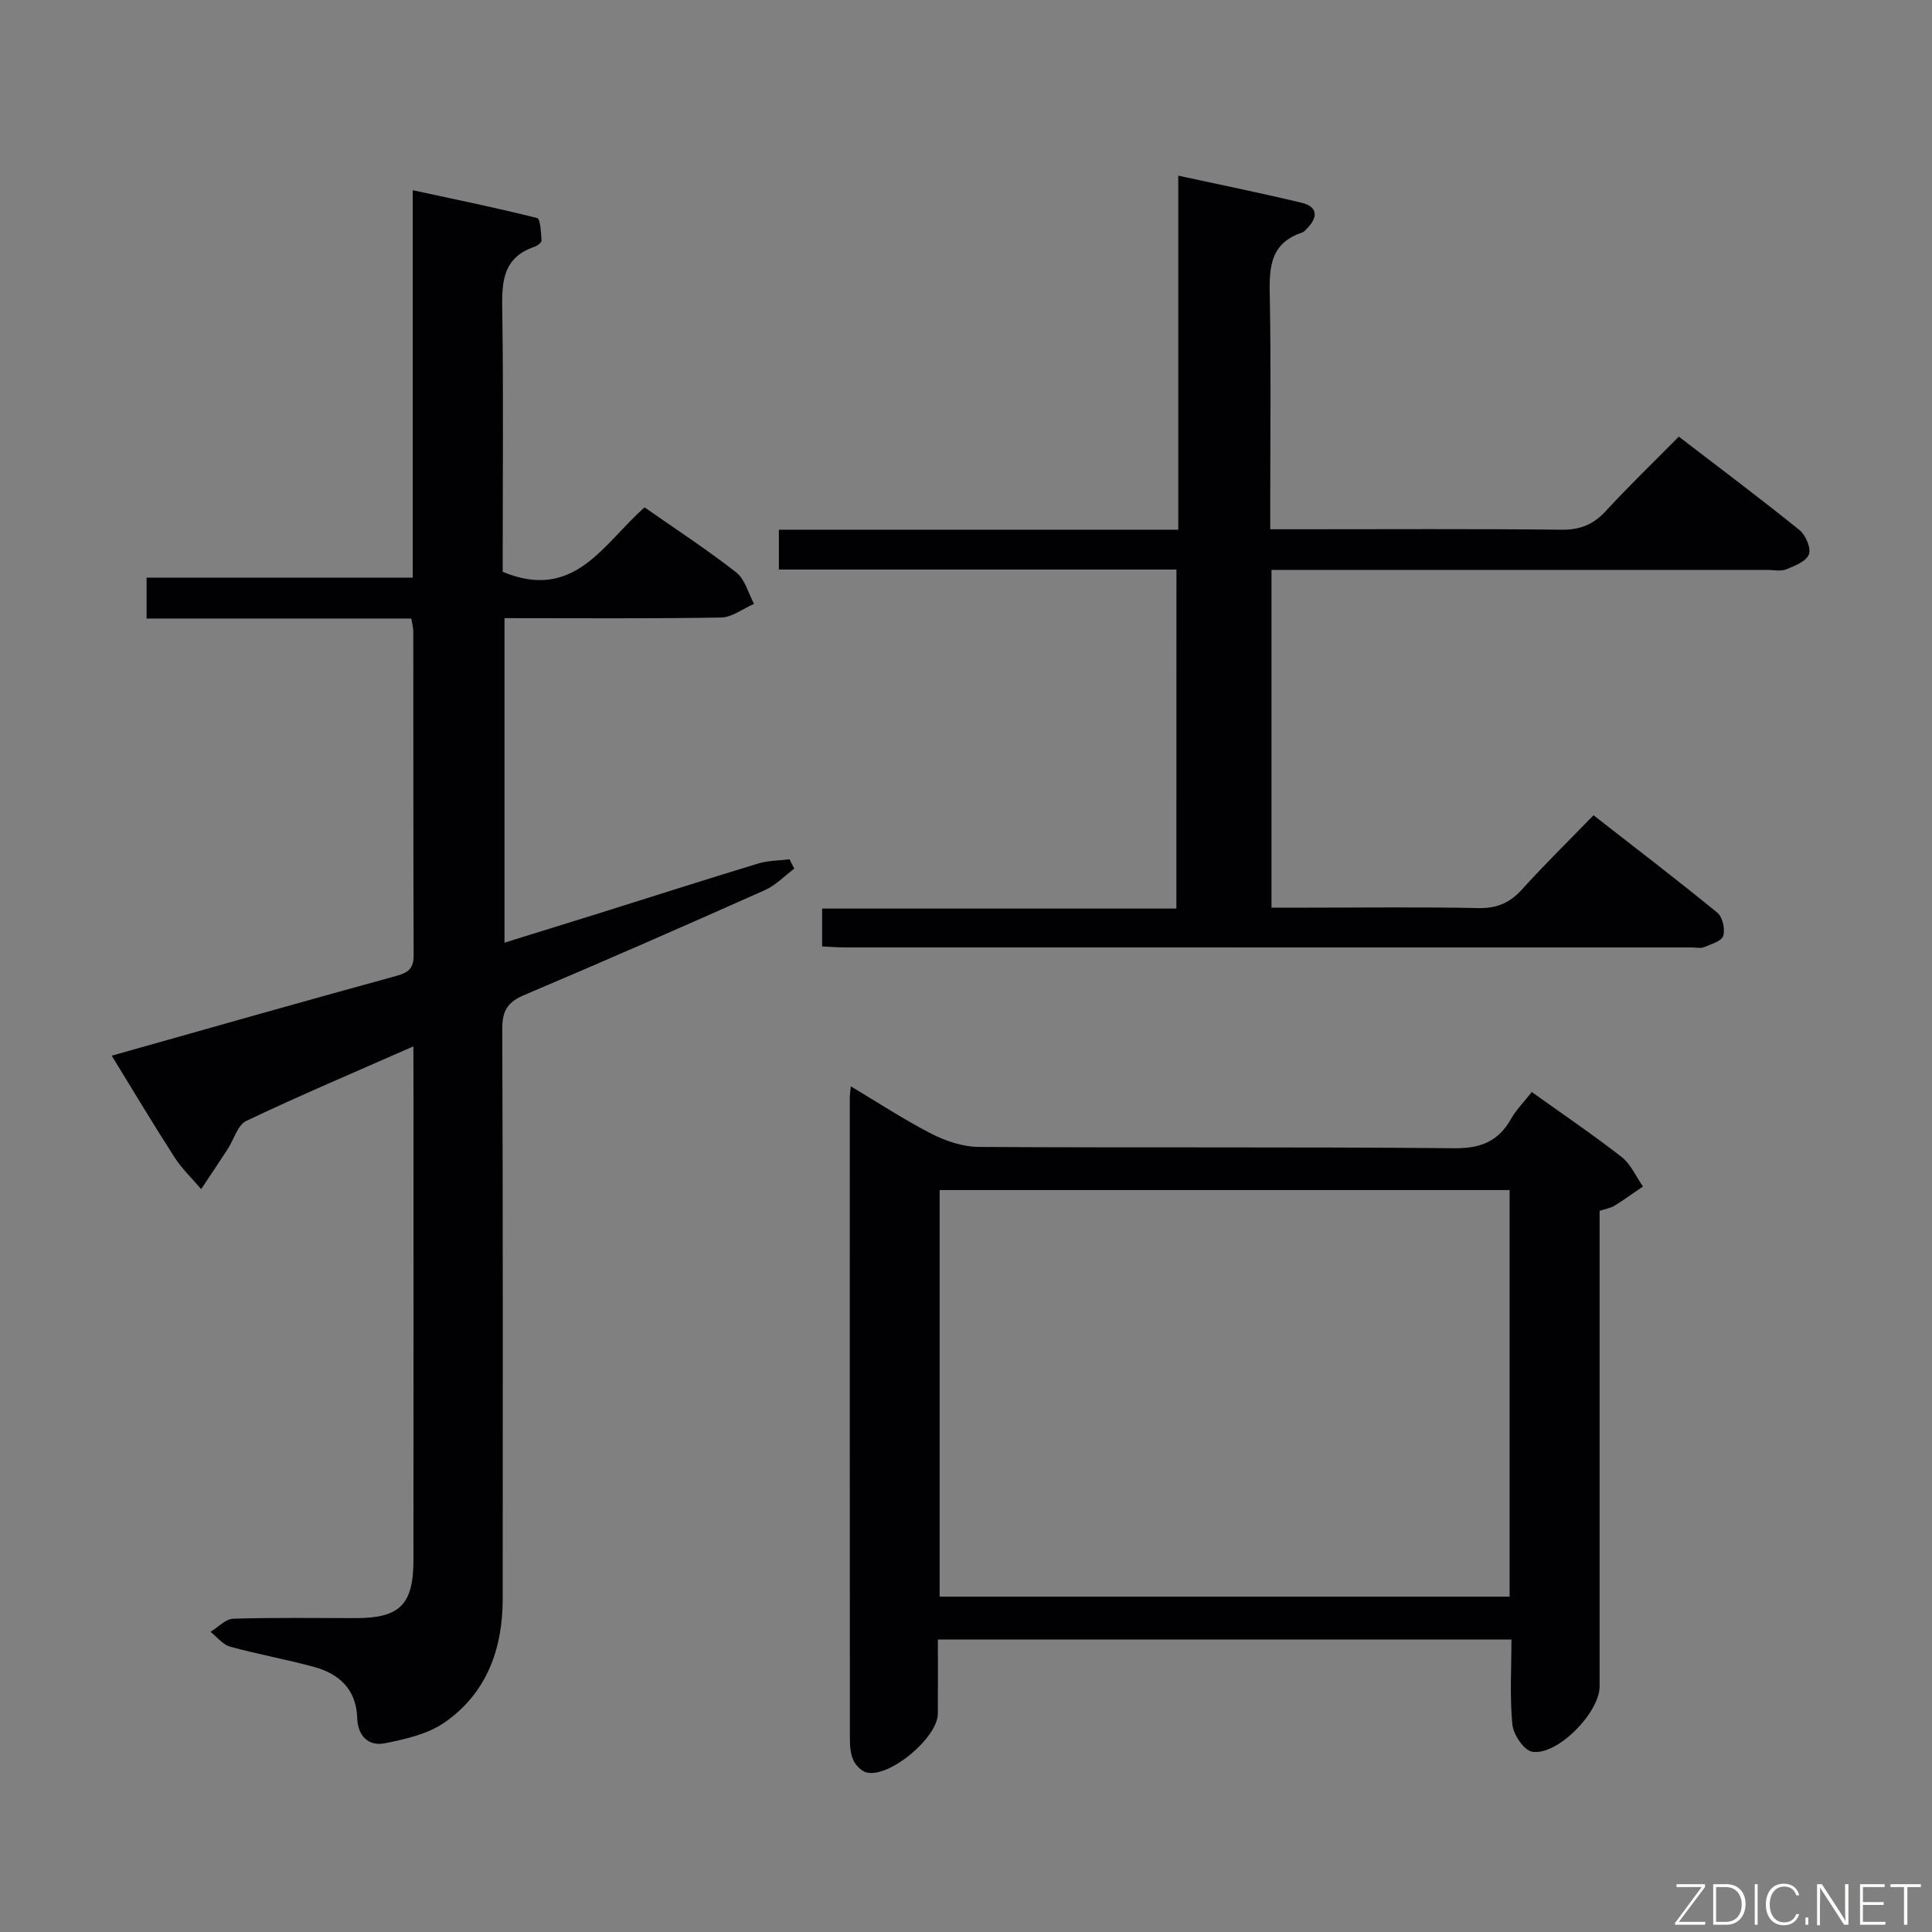 <svg enable-background="new 0 0 400 400" viewBox="0 0 400 400" xmlns="http://www.w3.org/2000/svg"><rect x="0" y="0" width="400" height="400" fill="#808080" stroke="none"/><path d="m85.59 216.64c-12.23 5.38-23.53 10.17-34.6 15.43-1.79.85-2.55 3.83-3.83 5.8-1.81 2.79-3.67 5.55-5.51 8.32-1.86-2.18-3.98-4.2-5.52-6.59-4.39-6.81-8.54-13.78-13-21.03 20.02-5.64 39.43-11.18 58.9-16.51 2.54-.7 3.62-1.56 3.61-4.27-.08-22.33-.05-44.66-.07-66.99 0-.8-.23-1.6-.41-2.74-18.25 0-36.36 0-54.81 0 0-2.9 0-5.43 0-8.47h55.1c0-26.71 0-52.93 0-80.21 9.15 1.98 17.51 3.68 25.77 5.77.67.17.78 3.01.9 4.63.03.41-.84 1.1-1.42 1.29-7.1 2.41-6.79 8.06-6.7 14.06.23 16.16.08 32.33.08 48.49v4.77c14.92 6.21 20.87-5.91 29.38-13.34 6.35 4.44 12.87 8.7 18.98 13.47 1.81 1.42 2.48 4.29 3.68 6.5-2.28.99-4.54 2.79-6.84 2.83-14.81.26-29.63.13-44.83.13v67.19c6.36-1.97 12.6-3.9 18.83-5.85 11.24-3.53 22.46-7.12 33.73-10.55 2.05-.62 4.3-.59 6.46-.86.32.65.65 1.29.97 1.94-2.02 1.51-3.85 3.45-6.1 4.45-16.54 7.37-33.13 14.65-49.8 21.71-3.43 1.45-4.57 3.26-4.55 6.99.15 39.32.1 78.65.09 117.98 0 10.4-3.29 19.53-11.98 25.6-3.47 2.43-8.12 3.49-12.39 4.34-3.42.68-5.63-1.49-5.75-5.21-.19-5.88-3.65-9.14-8.91-10.58-5.76-1.58-11.66-2.62-17.42-4.21-1.51-.42-2.7-2.01-4.04-3.06 1.56-.95 3.09-2.67 4.68-2.72 8.49-.27 16.99-.12 25.49-.13 9.02-.01 11.83-2.81 11.84-11.99.03-31.66.01-63.32.01-94.98-.02-3.48-.02-6.94-.02-11.4z" fill="#010103"/><path d="m243.57 117.92c-27.52 0-54.79 0-82.31 0 0-2.78 0-5.19 0-8.25h82.69c0-24.56 0-48.49 0-73.3 8.94 1.94 17.32 3.63 25.61 5.63 3.13.76 3.41 2.85 1.17 5.17-.35.36-.69.83-1.13.97-7.14 2.37-6.8 8.05-6.69 14.04.25 13.99.08 27.99.08 41.99v5.41h5.88c18.16 0 36.33-.11 54.49.09 3.85.04 6.56-1.1 9.13-3.89 4.73-5.14 9.77-9.99 15.09-15.38 8.51 6.53 16.86 12.79 24.98 19.34 1.28 1.03 2.44 3.74 1.95 5.04-.54 1.44-2.93 2.39-4.7 3.1-1.15.46-2.63.11-3.96.11-32.33 0-64.65 0-96.98 0-1.79 0-3.58 0-5.62 0v69.93h7.32c11.83 0 23.66-.16 35.49.09 3.85.08 6.55-1.08 9.08-3.89 4.57-5.06 9.45-9.84 14.78-15.33 8.81 6.87 17.34 13.39 25.64 20.18 1.08.88 1.64 3.4 1.22 4.79-.33 1.09-2.51 1.72-3.96 2.33-.71.3-1.65.07-2.48.07-58.49 0-116.97 0-175.46-.01-1.47 0-2.94-.12-4.67-.2 0-2.65 0-5.05 0-7.84h73.35c.01-23.39.01-46.43.01-70.19z" fill="#010103"/><path d="m317.14 226.09c6.52 4.67 12.73 8.87 18.62 13.47 1.89 1.48 2.95 4.03 4.4 6.09-1.95 1.33-3.87 2.73-5.88 3.97-.8.5-1.82.65-3.1 1.07v5.98 92.49c0 5.42-8.78 14.41-13.98 13.51-1.7-.29-3.87-3.55-4.08-5.62-.56-5.73-.19-11.55-.19-17.6-39.79 0-78.87 0-118.75 0 0 5.17.03 10.27-.01 15.36-.03 4.95-9.97 13.28-14.72 12.17-1.06-.25-2.22-1.42-2.72-2.46-.61-1.28-.77-2.86-.77-4.31-.03-44.33-.03-88.66-.02-132.99 0-.5.09-.99.21-2.31 5.76 3.44 11.08 6.95 16.73 9.84 2.96 1.51 6.49 2.69 9.77 2.71 32.83.2 65.66-.04 98.49.27 5.53.05 9.12-1.48 11.75-6.15 1.04-1.83 2.6-3.38 4.25-5.49zm-4.59 104.48c0-28.38 0-56.15 0-84.18-39.48 0-78.69 0-118.01 0v84.18z" fill="#010103"/><g fill="#fbfcfa"><path d="m346.9 398 5.4-7.3h-5.2v-.6h5.9v.6l-5.4 7.2h5.5l-.1.6h-6.2v-.5z"/><path d="m354.7 390.1h2.8c2.3 0 3.9 1.6 3.9 4.1s-1.6 4.3-3.9 4.3h-2.8zm.6 7.8h2c2.2 0 3.3-1.6 3.3-3.6 0-1.8-1-3.6-3.3-3.6h-2z"/><path d="m363.9 390.1v8.4h-.6v-8.4h1.6z"/><path d="m372.5 396.3c-.4 1.3-1.4 2.3-3.2 2.3-2.4 0-3.7-1.9-3.7-4.3 0-2.3 1.2-4.3 3.7-4.3 1.8 0 2.9 1 3.2 2.4h-.6c-.4-1.1-1.1-1.8-2.5-1.8-2.1 0-3 1.9-3 3.7s.9 3.7 3 3.7c1.4 0 2.1-.7 2.5-1.7z"/><path d="m373.8 398.5v-1.5h.6v1.5z"/><path d="m376.2 398.5v-8.4h1c1.3 2 4.4 6.7 4.9 7.6-.1-1.2-.1-2.4-.1-3.8v-3.8h.7v8.4h-.9c-1.2-1.9-4.4-6.8-5-7.7.1 1.1 0 2.3 0 3.9v3.9h-.6z"/><path d="m390 394.4h-4.3v3.5h4.7l-.1.6h-5.2v-8.4h5.1v.6h-4.5v3.1h4.3z"/><path d="m394.2 390.7h-2.8v-.6h6.3v.6h-2.8v7.8h-.7z"/></g></svg>